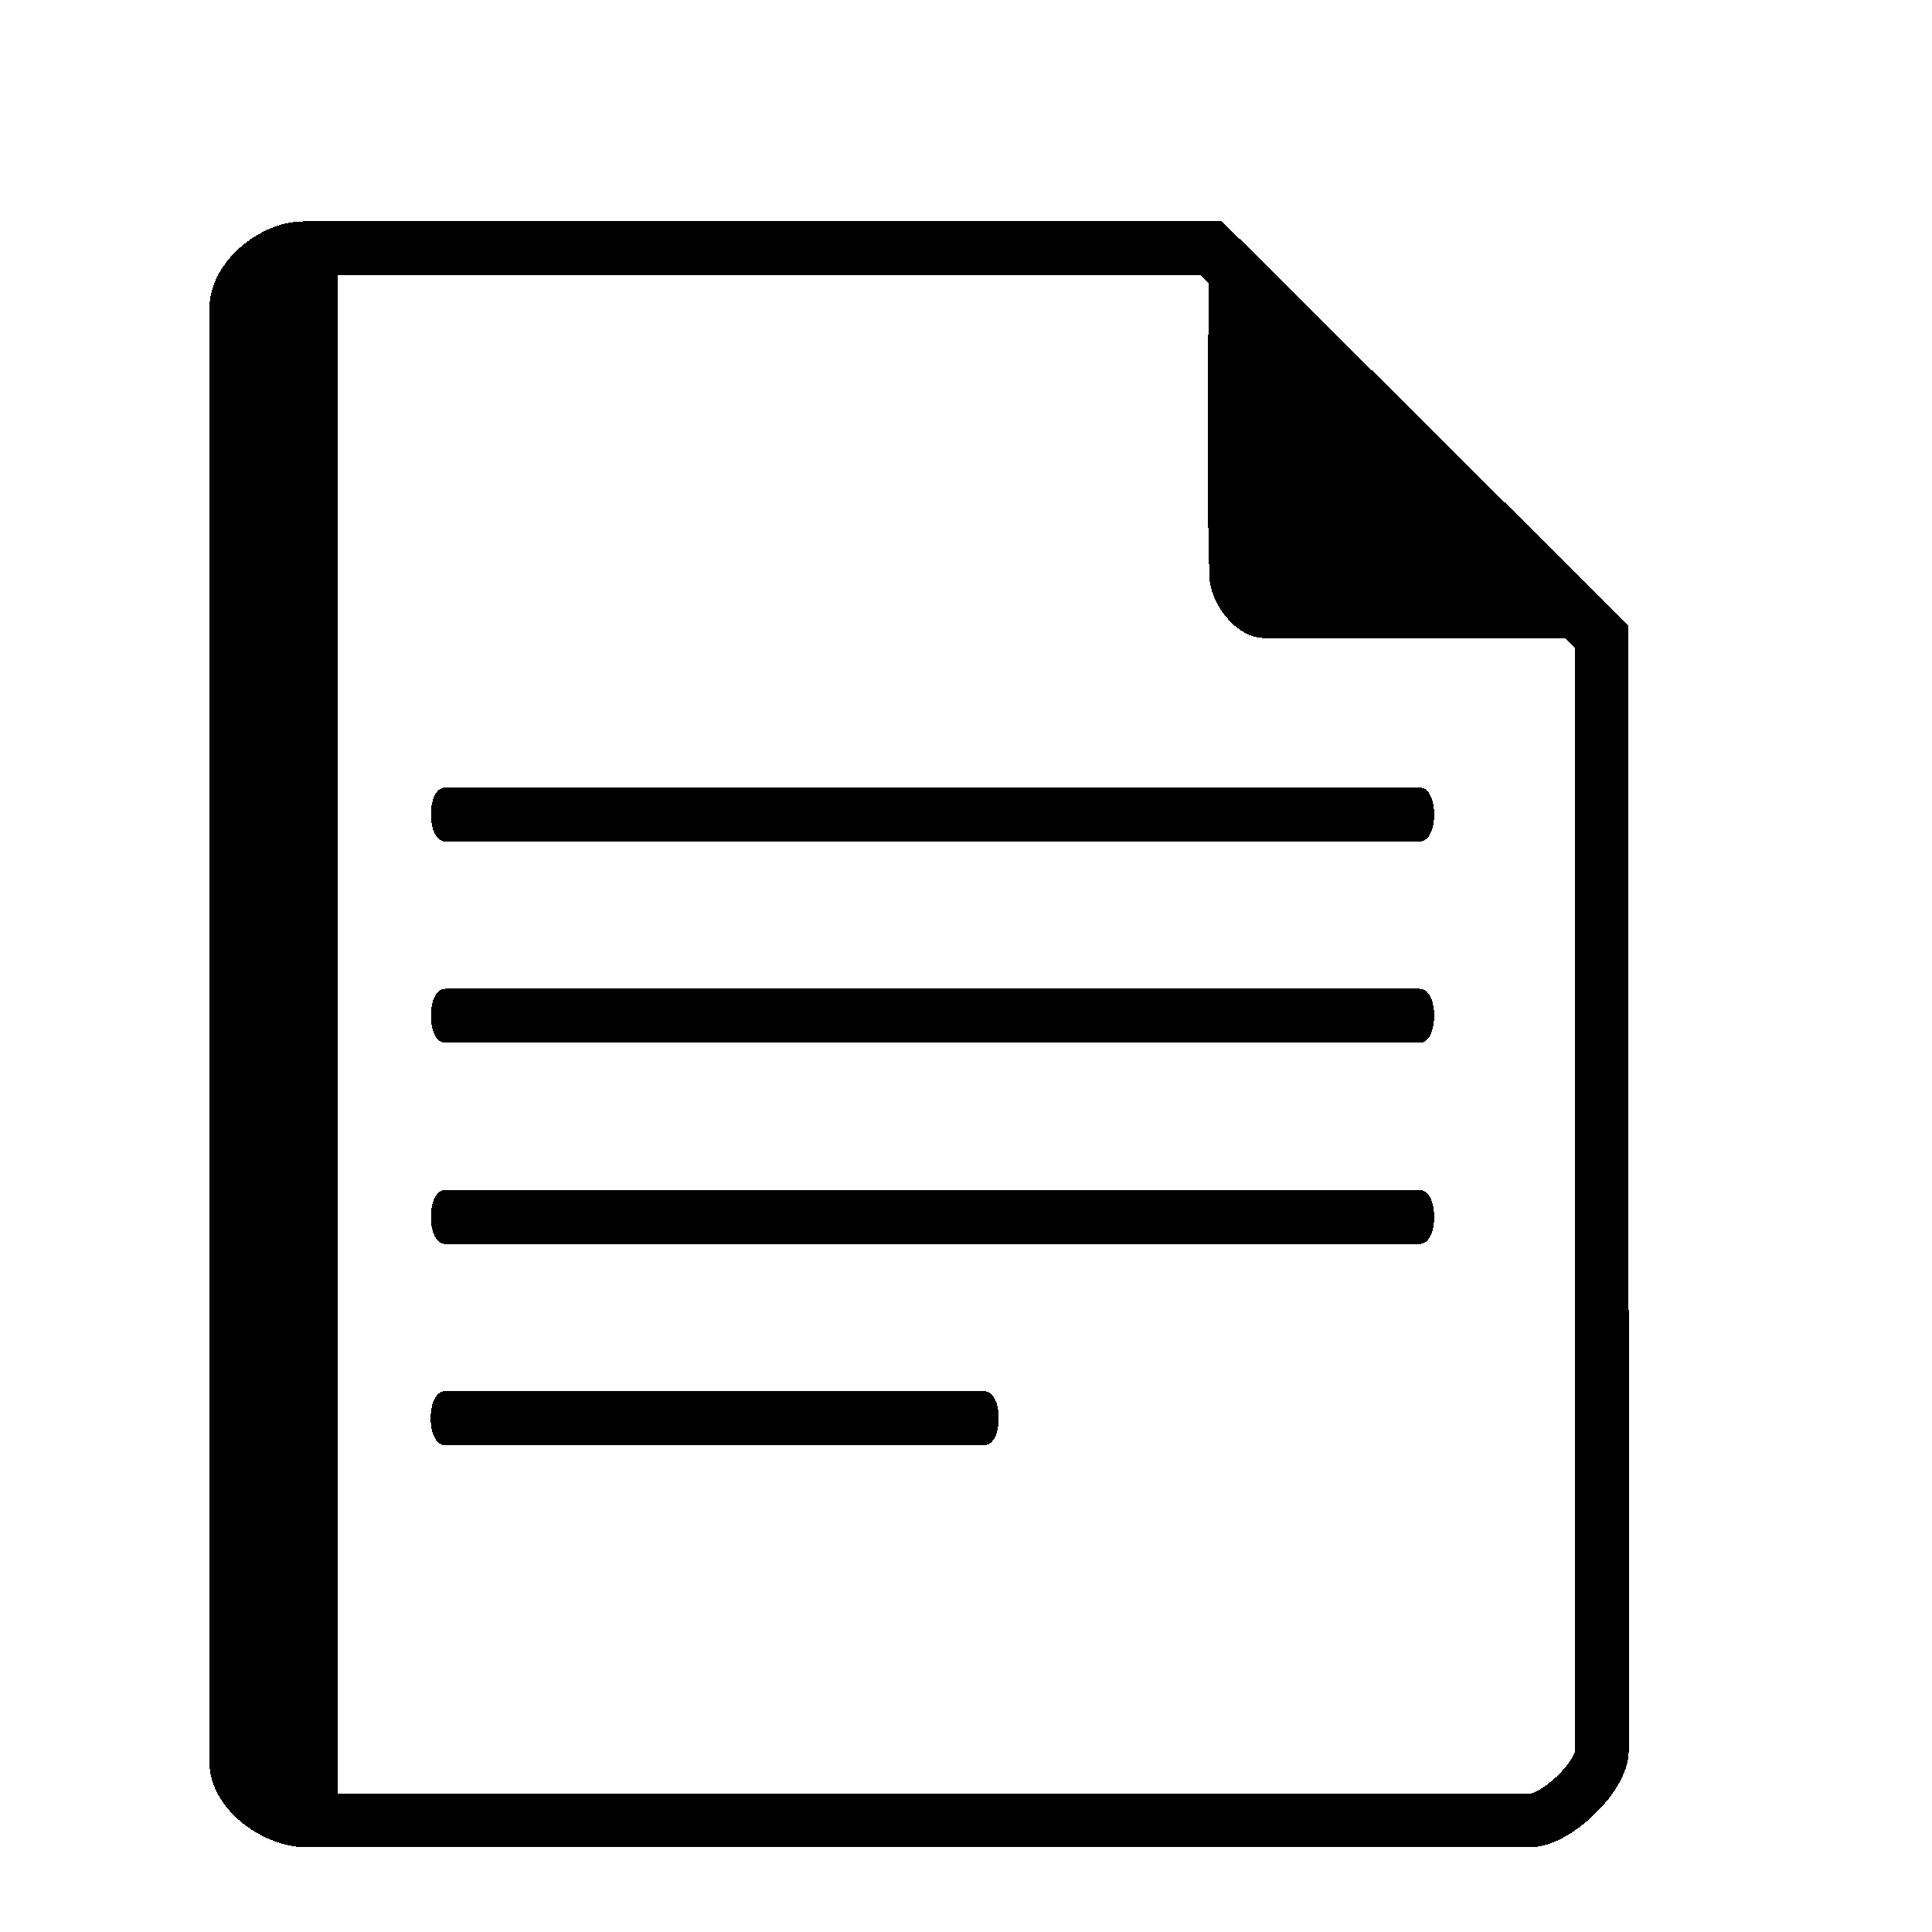 <?xml version="1.0" encoding="UTF-8" standalone="no"?>
<!-- Created with Inkscape (http://www.inkscape.org/) -->

<svg
   xmlns:dc="http://purl.org/dc/elements/1.1/"
   xmlns:cc="http://creativecommons.org/ns#"
   xmlns:rdf="http://www.w3.org/1999/02/22-rdf-syntax-ns#"
   xmlns:svg="http://www.w3.org/2000/svg"
   xmlns="http://www.w3.org/2000/svg"
   xmlns:sodipodi="http://sodipodi.sourceforge.net/DTD/sodipodi-0.dtd"
   xmlns:inkscape="http://www.inkscape.org/namespaces/inkscape"
   width="512"
   height="512"
   viewBox="0 0 135.467 135.467"
   id="svg2"
   version="1.1"
   inkscape:version="0.48.5 r10040"
   sodipodi:docname="gnome-documents.svg"
   style="shape-rendering:crispEdges">
  <defs
     id="defs4" />
  <sodipodi:namedview
     id="base"
     pagecolor="#ffffff"
     bordercolor="#666666"
     borderopacity="1.0"
     inkscape:pageopacity="0.0"
     inkscape:pageshadow="2"
     inkscape:zoom="0.73242188"
     inkscape:cx="9.6223818"
     inkscape:cy="255.57793"
     inkscape:document-units="mm"
     inkscape:current-layer="layer1"
     showgrid="false"
     units="px"
     inkscape:snap-text-baseline="true"
     inkscape:window-width="1920"
     inkscape:window-height="1007"
     inkscape:window-x="0"
     inkscape:window-y="31"
     inkscape:window-maximized="1" />
  <g
     inkscape:label="Capa 1"
     inkscape:groupmode="layer"
     id="layer1"
     transform="translate(0,-161.533)">
    <path
       style="fill:none;stroke:#000000;stroke-width:3.75;stroke-miterlimit:4;stroke-opacity:1;stroke-dasharray:none"
       d="m 16.556,183.157 c -2e-6,-2.11 2.603,-4.226 4.713,-4.226 l 63.646,0 27.388,27.228 c 0,0 0.031,52.634 0.031,78.087 0,1.861 -3.234,4.943 -5.095,4.943 -27.614,0 -85.74,0 -85.74,0 -2.144,0 -4.943,-1.97 -4.943,-4.114 z"
       id="rect4141-4"
       inkscape:connector-curvature="0"
       sodipodi:nodetypes="ssccsssss" />
    <path
       style="font-style:normal;font-variant:normal;font-weight:normal;font-stretch:normal;font-size:2.301px;line-height:125%;font-family:Abyssinica SIL;-inkscape-font-specification:'Abyssinica SIL, Normal';text-align:start;letter-spacing:0px;word-spacing:0px;writing-mode:lr-tb;text-anchor:start;fill:#000000;fill-opacity:1;stroke:#000000;stroke-width:0.254;stroke-linecap:butt;stroke-linejoin:miter;stroke-miterlimit:4;stroke-dasharray:none;stroke-opacity:1"
       d="m 31.204,262.737 c -1.176,0 -1.176,-3.529 0,-3.529 l 37.818,0 c 1.176,0 1.176,3.529 0,3.529 z m 0.016,-14.108 c -1.176,0 -1.176,-3.529 0,-3.529 l 68.334,0 c 1.176,0 1.176,3.529 0,3.529 z m 0,-14.108 c -1.176,0 -1.176,-3.529 0,-3.529 l 68.334,0 c 1.176,0 1.176,3.529 0,3.529 z m 0,-14.116 c -1.174,0 -1.174,-3.522 0,-3.522 l 68.334,0 c 1.174,0 1.174,3.522 0,3.522 z"
       id="text4195"
       inkscape:connector-curvature="0"
       sodipodi:nodetypes="ssssssssssssssssssss" />
    <path
       sodipodi:nodetypes="csccsssc"
       inkscape:connector-curvature="0"
       id="rect3361"
       d="m 16.518,182.858 c 0,-1.989 2.466,-3.971 4.455,-3.971 9.06,0 2.722,0.029 2.722,0.029 l 0,110.254 c 0,0 5.627,0 -2.45,0 -2.049,0 -4.705,-1.906 -4.705,-3.955 0,-31.115 -0.021,-68.212 -0.021,-102.361 z"
       style="opacity:1;fill:#000000;fill-opacity:1;stroke:#000000;stroke-width:0;stroke-linecap:butt;stroke-linejoin:miter;stroke-miterlimit:4;stroke-dasharray:none;stroke-dashoffset:0;stroke-opacity:1" />
    <path
       style="opacity:1;fill:#000000;fill-opacity:1;stroke:#000000;stroke-width:0;stroke-miterlimit:4;stroke-dasharray:none;stroke-opacity:1"
       d="m 84.801,178.936 27.587,27.333 c 0,0 -15.655,0.102 -23.805,0 -1.906,-0.034 -3.718,-2.385 -3.782,-4.29 -0.271,-8.074 0,-23.042 0,-23.042 z"
       id="rect4147-6"
       inkscape:connector-curvature="0"
       sodipodi:nodetypes="ccssc" />
  </g>
</svg>

